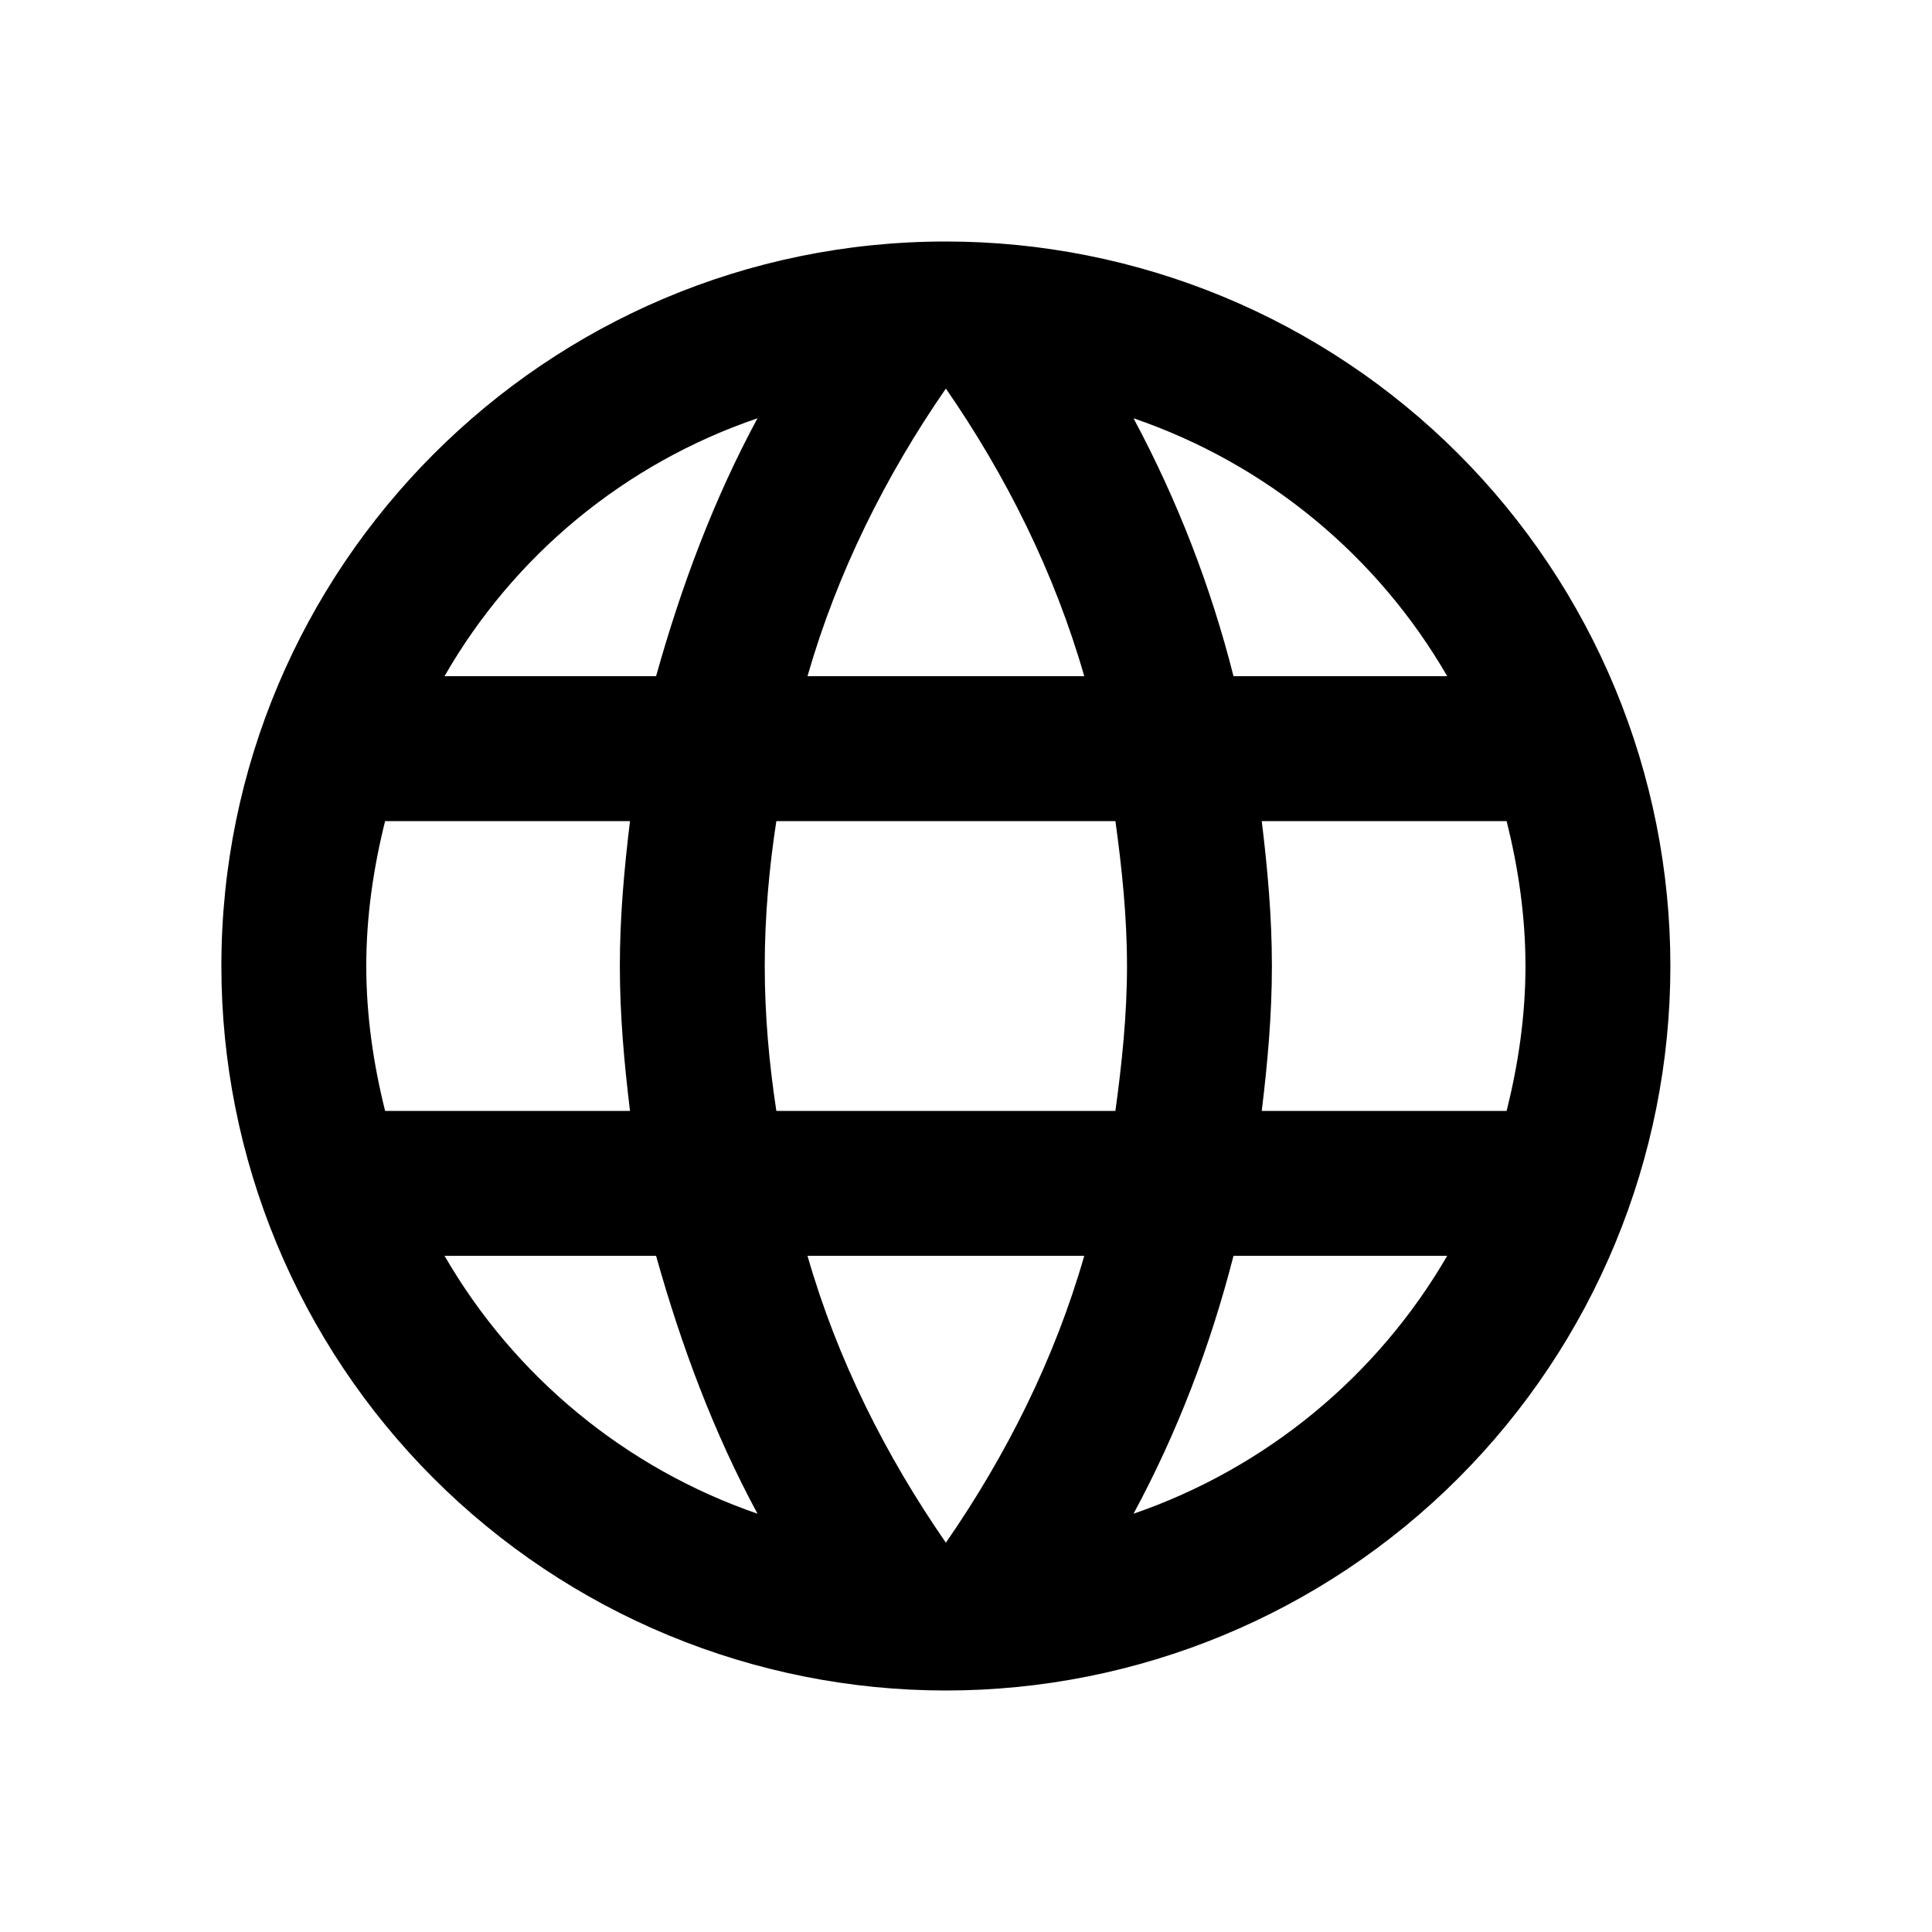 <svg width="48" height="48" viewBox="0 0 48 48" xmlns="http://www.w3.org/2000/svg">
<path d="M31.348 27.6C31.492 26.412 31.6 25.224 31.6 24C31.6 22.776 31.492 21.588 31.348 20.4H37.432C37.72 21.552 37.9 22.758 37.9 24C37.9 25.242 37.72 26.448 37.432 27.6M28.162 37.608C29.242 35.61 30.07 33.45 30.646 31.2H35.956C34.212 34.203 31.445 36.478 28.162 37.608ZM27.712 27.6H19.288C19.108 26.412 19 25.224 19 24C19 22.776 19.108 21.57 19.288 20.4H27.712C27.874 21.57 28 22.776 28 24C28 25.224 27.874 26.412 27.712 27.6ZM23.5 38.328C22.006 36.168 20.8 33.774 20.062 31.2H26.938C26.2 33.774 24.994 36.168 23.5 38.328ZM16.3 16.8H11.044C12.77 13.789 15.535 11.511 18.82 10.392C17.74 12.39 16.93 14.55 16.3 16.8ZM11.044 31.2H16.3C16.93 33.45 17.74 35.61 18.82 37.608C15.541 36.477 12.781 34.202 11.044 31.2ZM9.568 27.6C9.28 26.448 9.1 25.242 9.1 24C9.1 22.758 9.28 21.552 9.568 20.4H15.652C15.508 21.588 15.4 22.776 15.4 24C15.4 25.224 15.508 26.412 15.652 27.6M23.5 9.654C24.994 11.814 26.2 14.226 26.938 16.8H20.062C20.8 14.226 22.006 11.814 23.5 9.654ZM35.956 16.8H30.646C30.083 14.571 29.248 12.419 28.162 10.392C31.474 11.526 34.228 13.812 35.956 16.8ZM23.5 6C13.546 6 5.5 14.1 5.5 24C5.5 28.774 7.396 33.352 10.772 36.728C12.444 38.399 14.428 39.725 16.612 40.63C18.796 41.534 21.136 42 23.5 42C28.274 42 32.852 40.104 36.228 36.728C39.604 33.352 41.5 28.774 41.5 24C41.5 21.636 41.034 19.296 40.13 17.112C39.225 14.928 37.899 12.944 36.228 11.272C34.556 9.601 32.572 8.275 30.388 7.37C28.204 6.466 25.864 6 23.5 6Z"/>
</svg>

